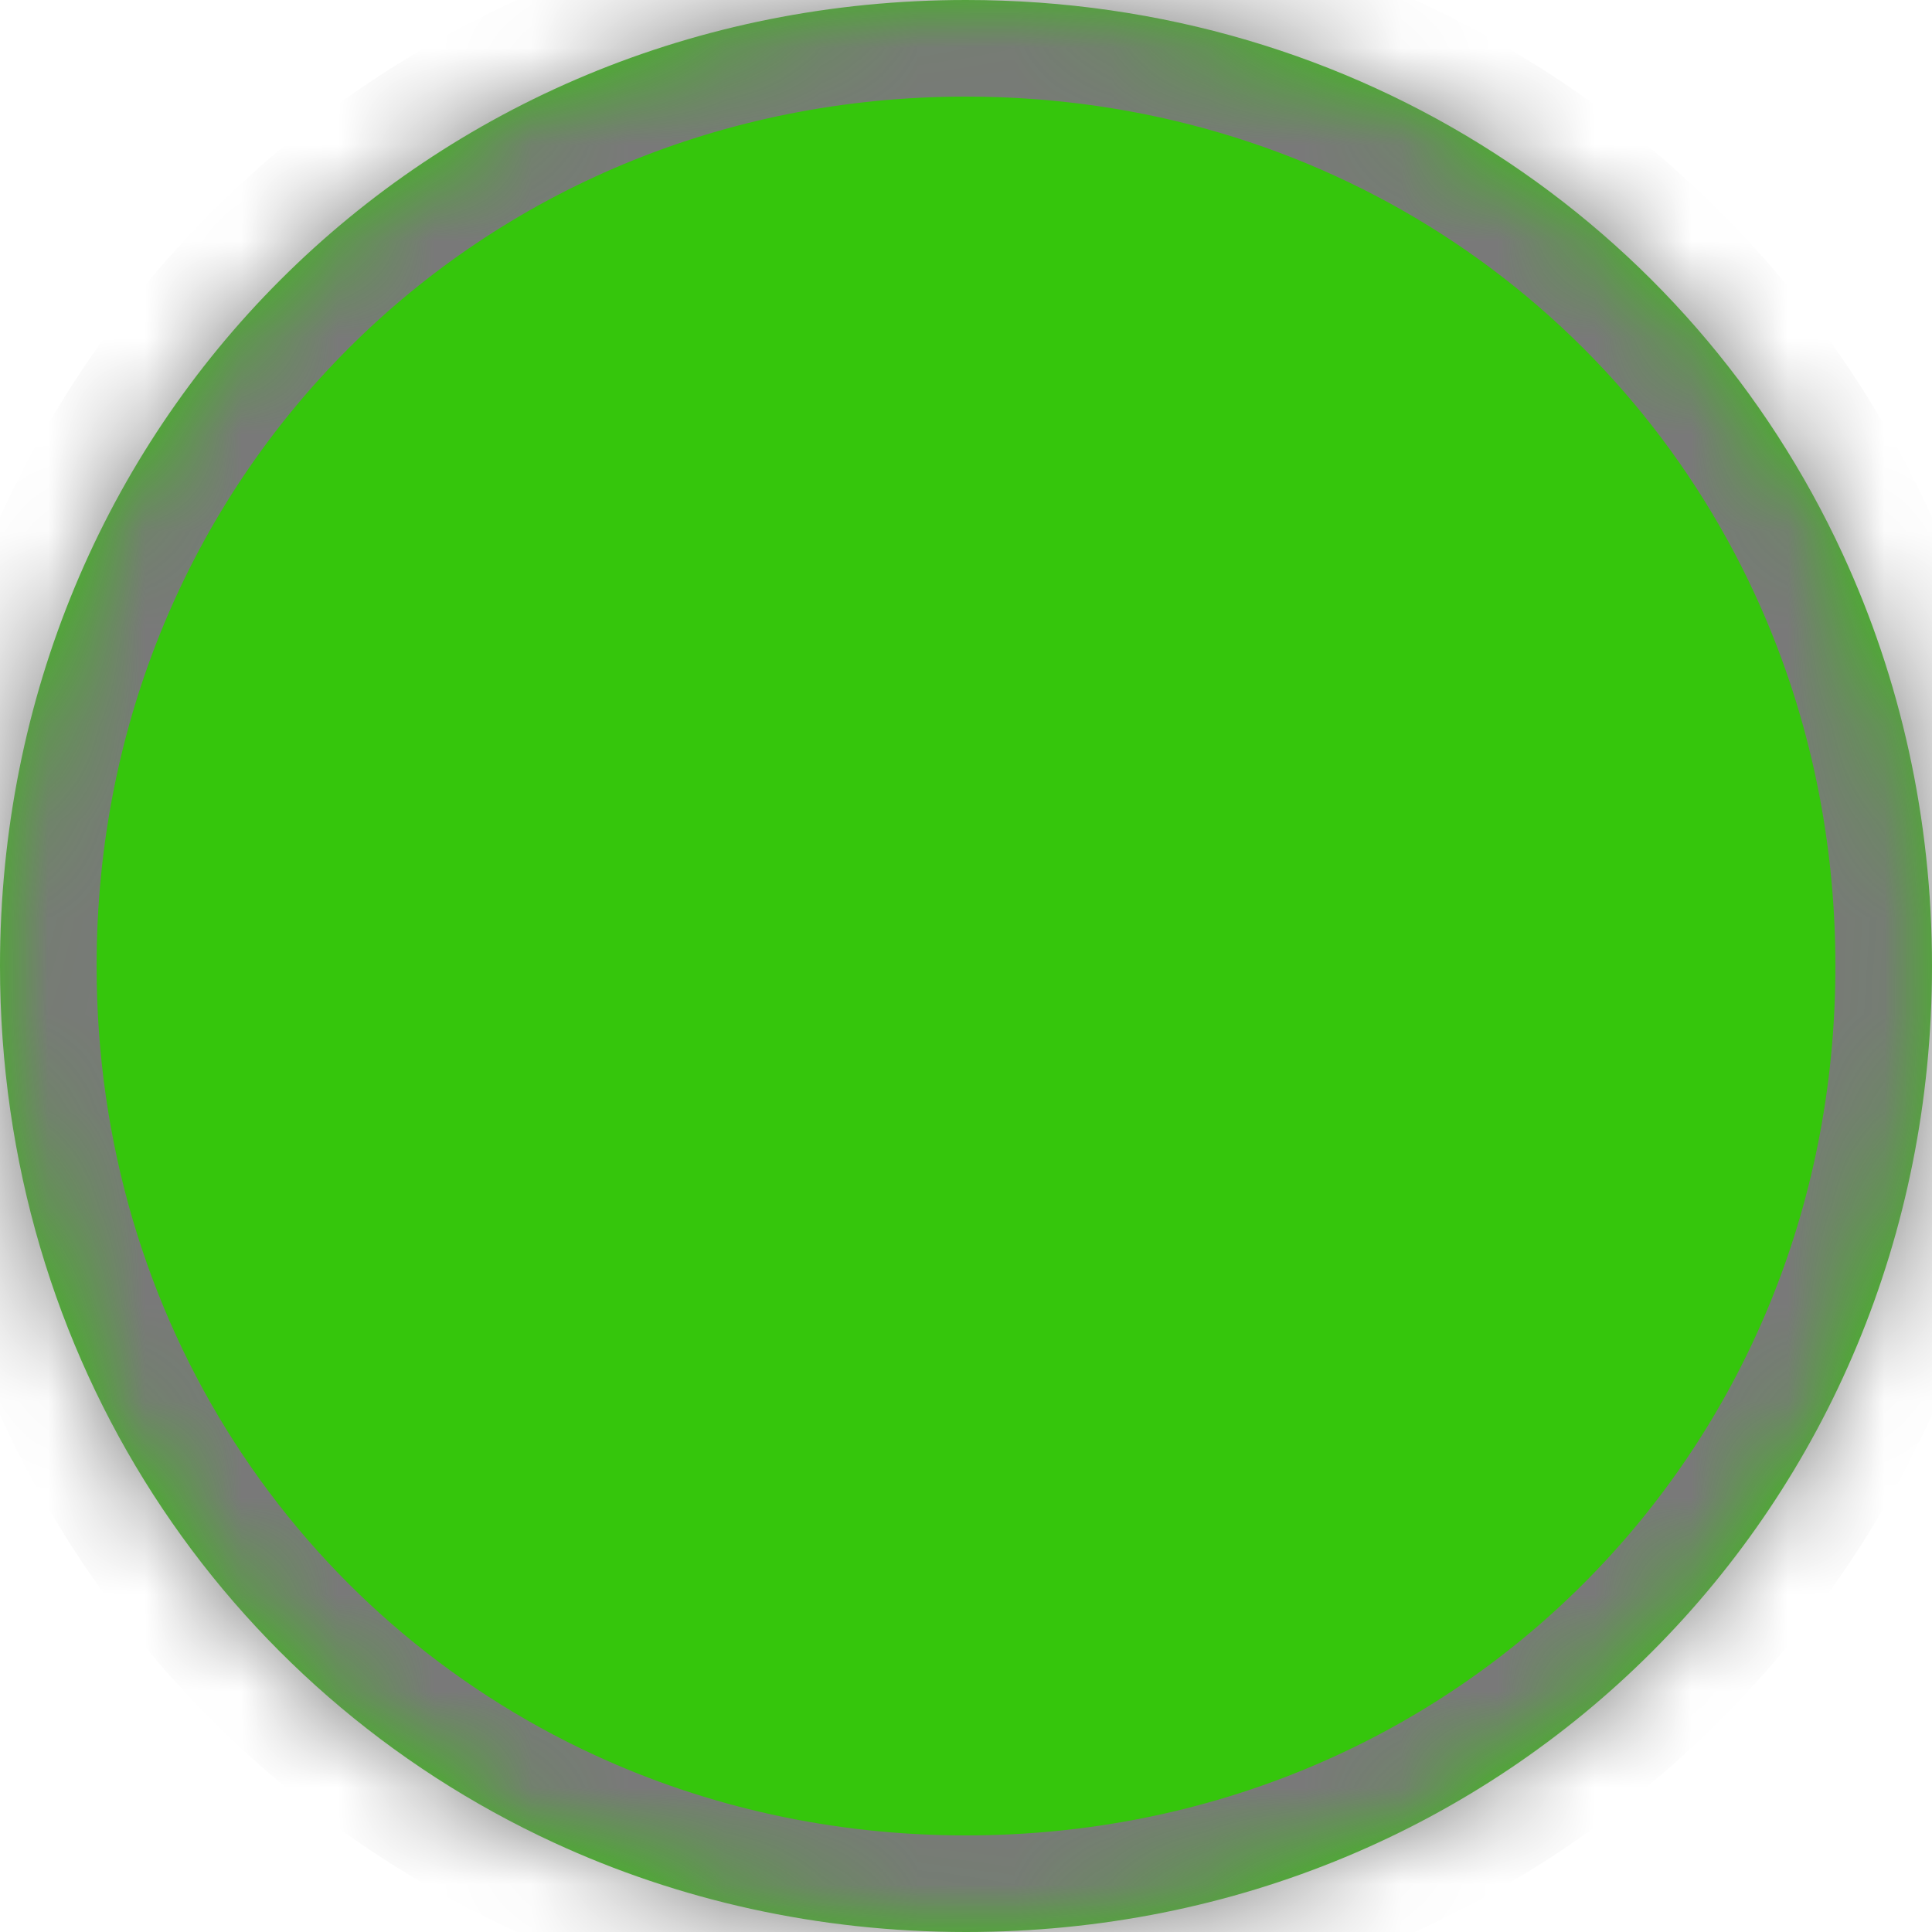 ﻿<?xml version="1.0" encoding="utf-8"?>
<svg version="1.1" xmlns:xlink="http://www.w3.org/1999/xlink" width="20px" height="20px" xmlns="http://www.w3.org/2000/svg">
  <defs>
    <pattern id="BGPattern" patternUnits="userSpaceOnUse" alignment="0 0" imageRepeat="None" />
    <mask fill="white" id="Clip1172">
      <path d="M 0 10  C 0 4.4  4.4 0  10 0  C 14.067 0  17.501 2.32  19.076 5.736  C 19.67 7.023  20 8.467  20 10  C 20 15.6  15.6 20  10 20  C 8.467 20  7.023 19.67  5.736 19.076  C 2.32 17.501  0 14.067  0 10  Z " fill-rule="evenodd" />
    </mask>
  </defs>
  <g transform="matrix(1 0 0 1 -233 -481 )">
    <path d="M 0 10  C 0 4.4  4.4 0  10 0  C 14.067 0  17.501 2.32  19.076 5.736  C 19.67 7.023  20 8.467  20 10  C 20 15.6  15.6 20  10 20  C 8.467 20  7.023 19.67  5.736 19.076  C 2.32 17.501  0 14.067  0 10  Z " fill-rule="nonzero" fill="rgba(53, 198, 12, 1)" stroke="none" transform="matrix(1 0 0 1 233 481 )" class="fill" />
    <path d="M 0 10  C 0 4.4  4.4 0  10 0  C 14.067 0  17.501 2.32  19.076 5.736  C 19.67 7.023  20 8.467  20 10  C 20 15.6  15.6 20  10 20  C 8.467 20  7.023 19.67  5.736 19.076  C 2.32 17.501  0 14.067  0 10  Z " stroke-width="2" stroke-dasharray="0" stroke="rgba(121, 121, 121, 1)" fill="none" transform="matrix(1 0 0 1 233 481 )" class="stroke" mask="url(#Clip1172)" />
  </g>
</svg>